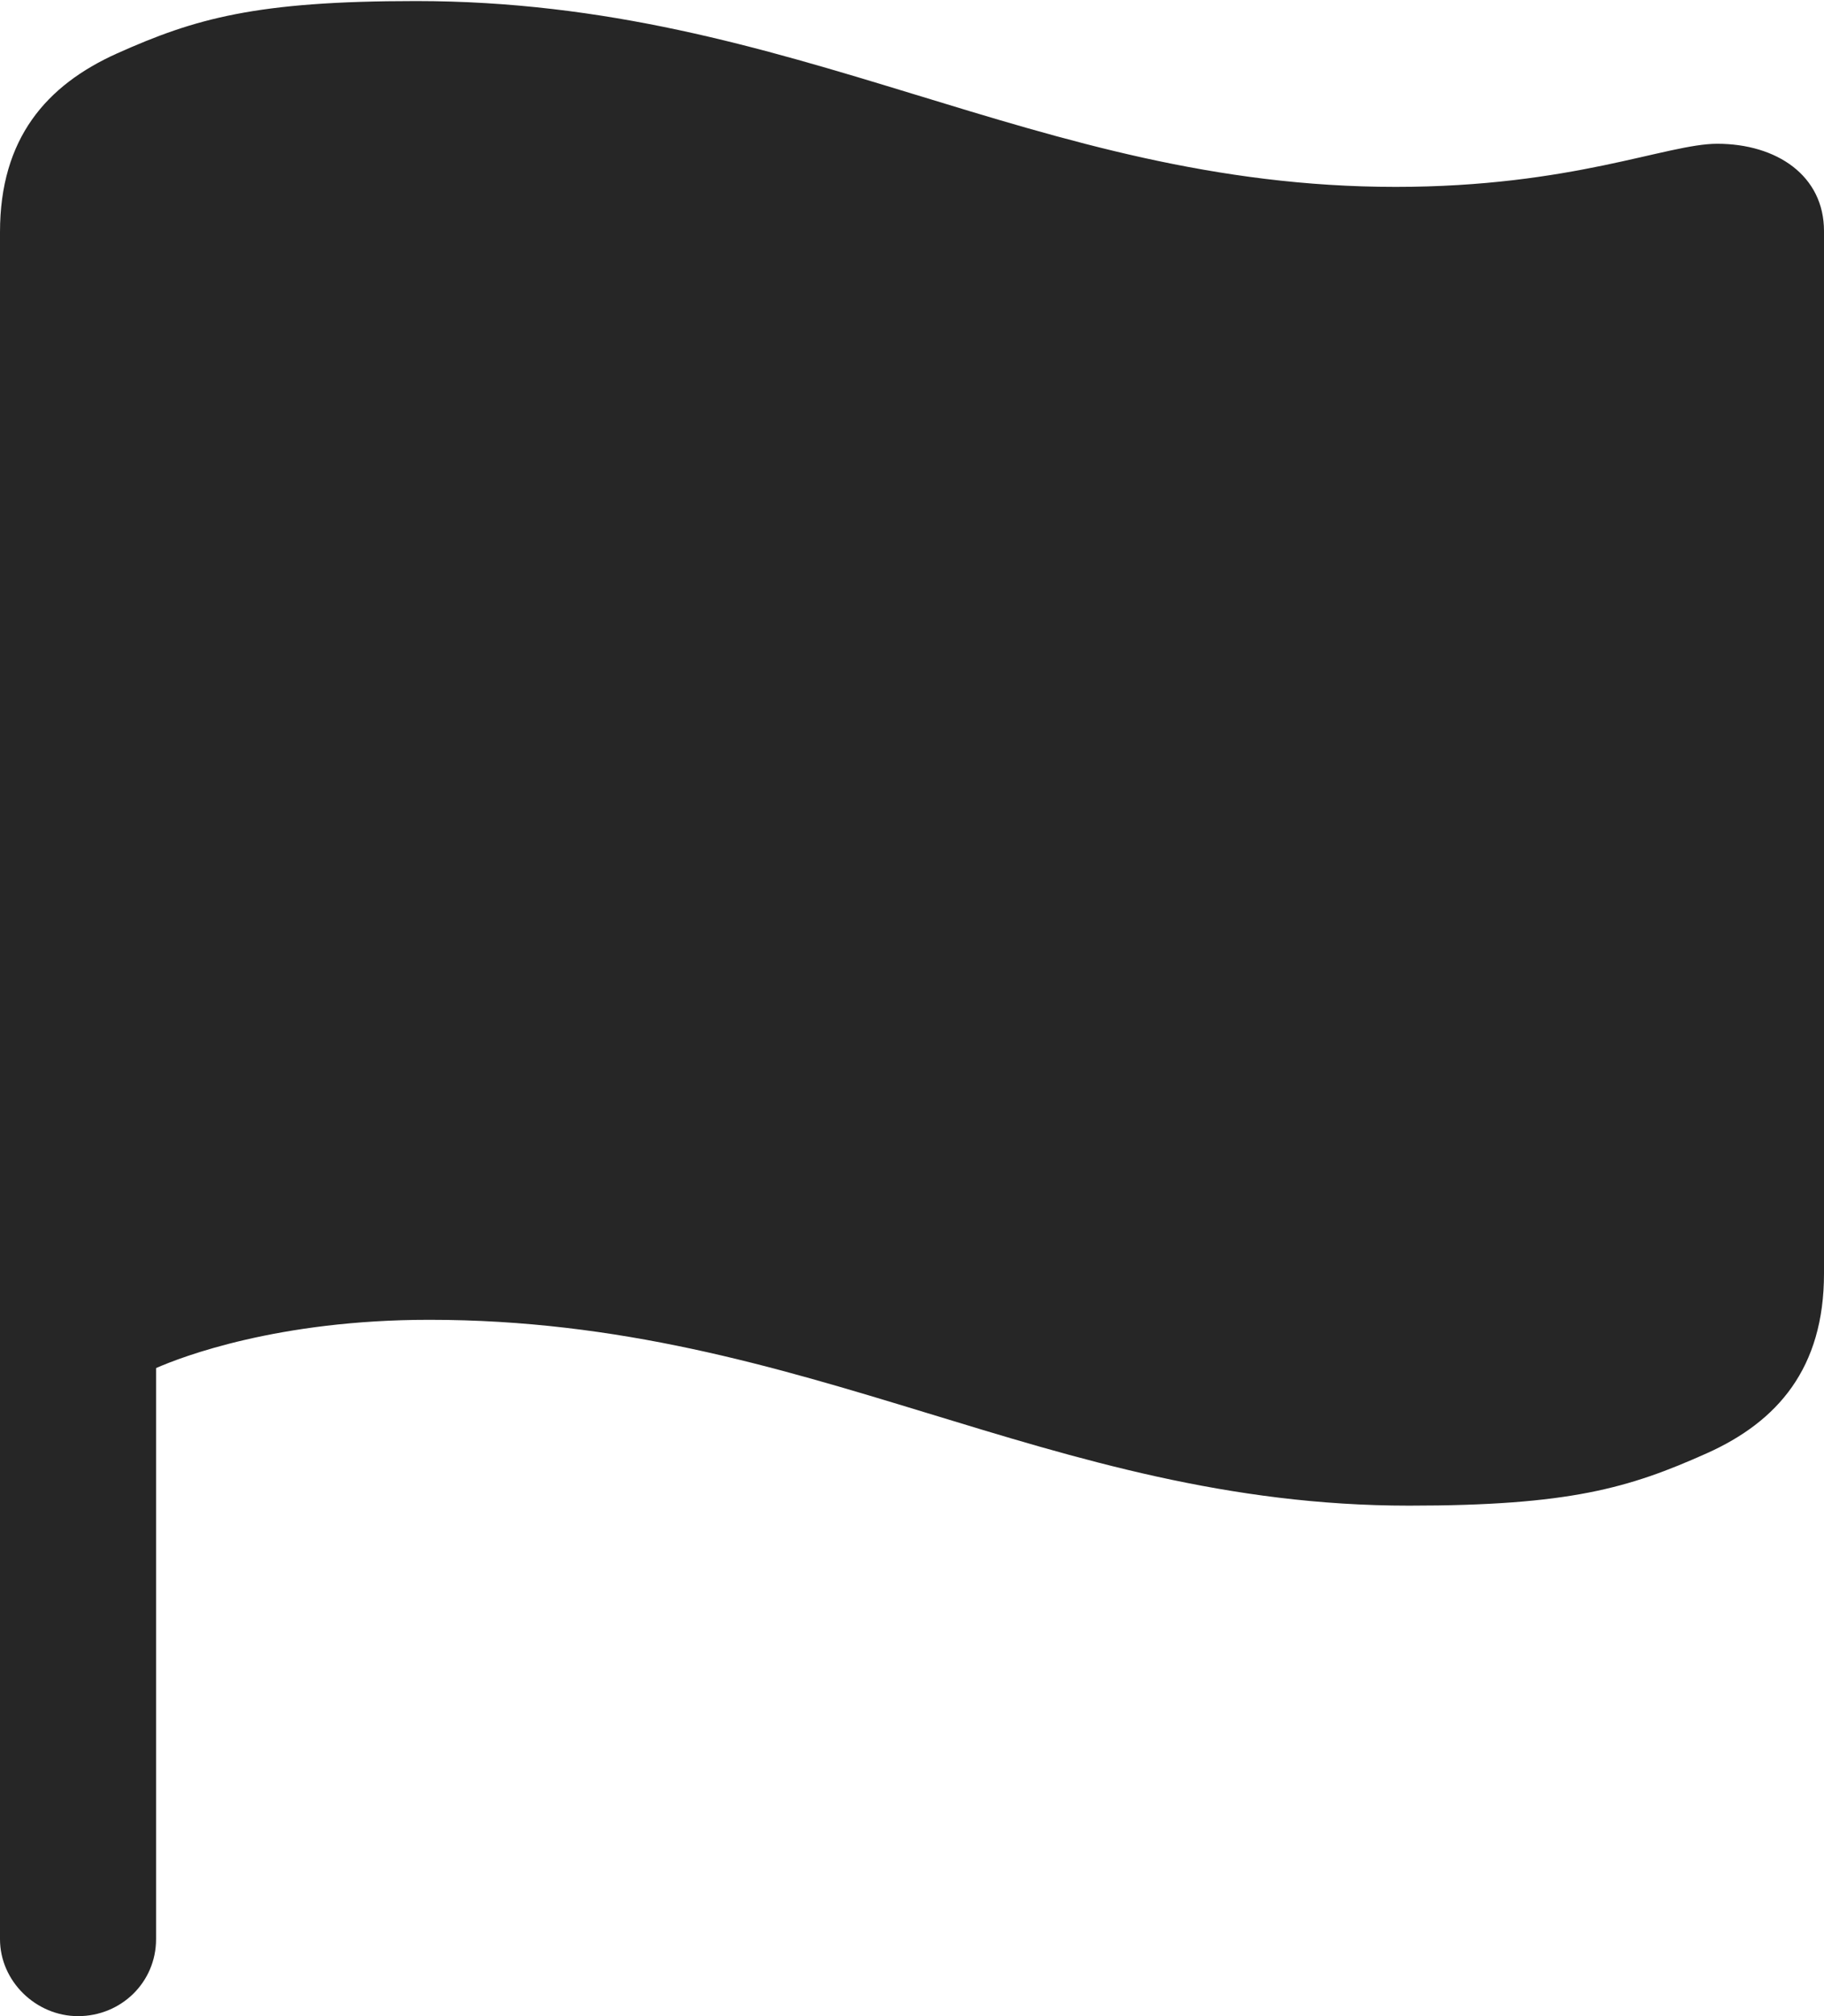 <?xml version="1.0" encoding="UTF-8"?>
<!--Generator: Apple Native CoreSVG 175.5-->
<!DOCTYPE svg
PUBLIC "-//W3C//DTD SVG 1.1//EN"
       "http://www.w3.org/Graphics/SVG/1.1/DTD/svg11.dtd">
<svg version="1.1" xmlns="http://www.w3.org/2000/svg" xmlns:xlink="http://www.w3.org/1999/xlink" width="17.344" height="19.17">
 <g>
  <rect height="19.17" opacity="0" width="17.344" x="0" y="0"/>
  <path d="M0.742 19.17C1.152 19.17 1.484 18.848 1.484 18.438L1.484 13.008C1.729 12.9 2.646 12.549 4.082 12.549C7.695 12.549 9.961 14.316 13.398 14.316C14.922 14.316 15.488 14.15 16.23 13.818C16.904 13.516 17.344 13.008 17.344 12.109L17.344 2.197C17.344 1.67 16.895 1.367 16.328 1.367C15.85 1.367 14.951 1.777 13.271 1.777C9.834 1.777 7.578 0.01 3.955 0.01C2.432 0.01 1.855 0.176 1.113 0.508C0.439 0.811 0 1.318 0 2.207L0 18.438C0 18.838 0.342 19.17 0.742 19.17Z" fill="#000000" fill-opacity="0.85"/>
 </g>
</svg>
